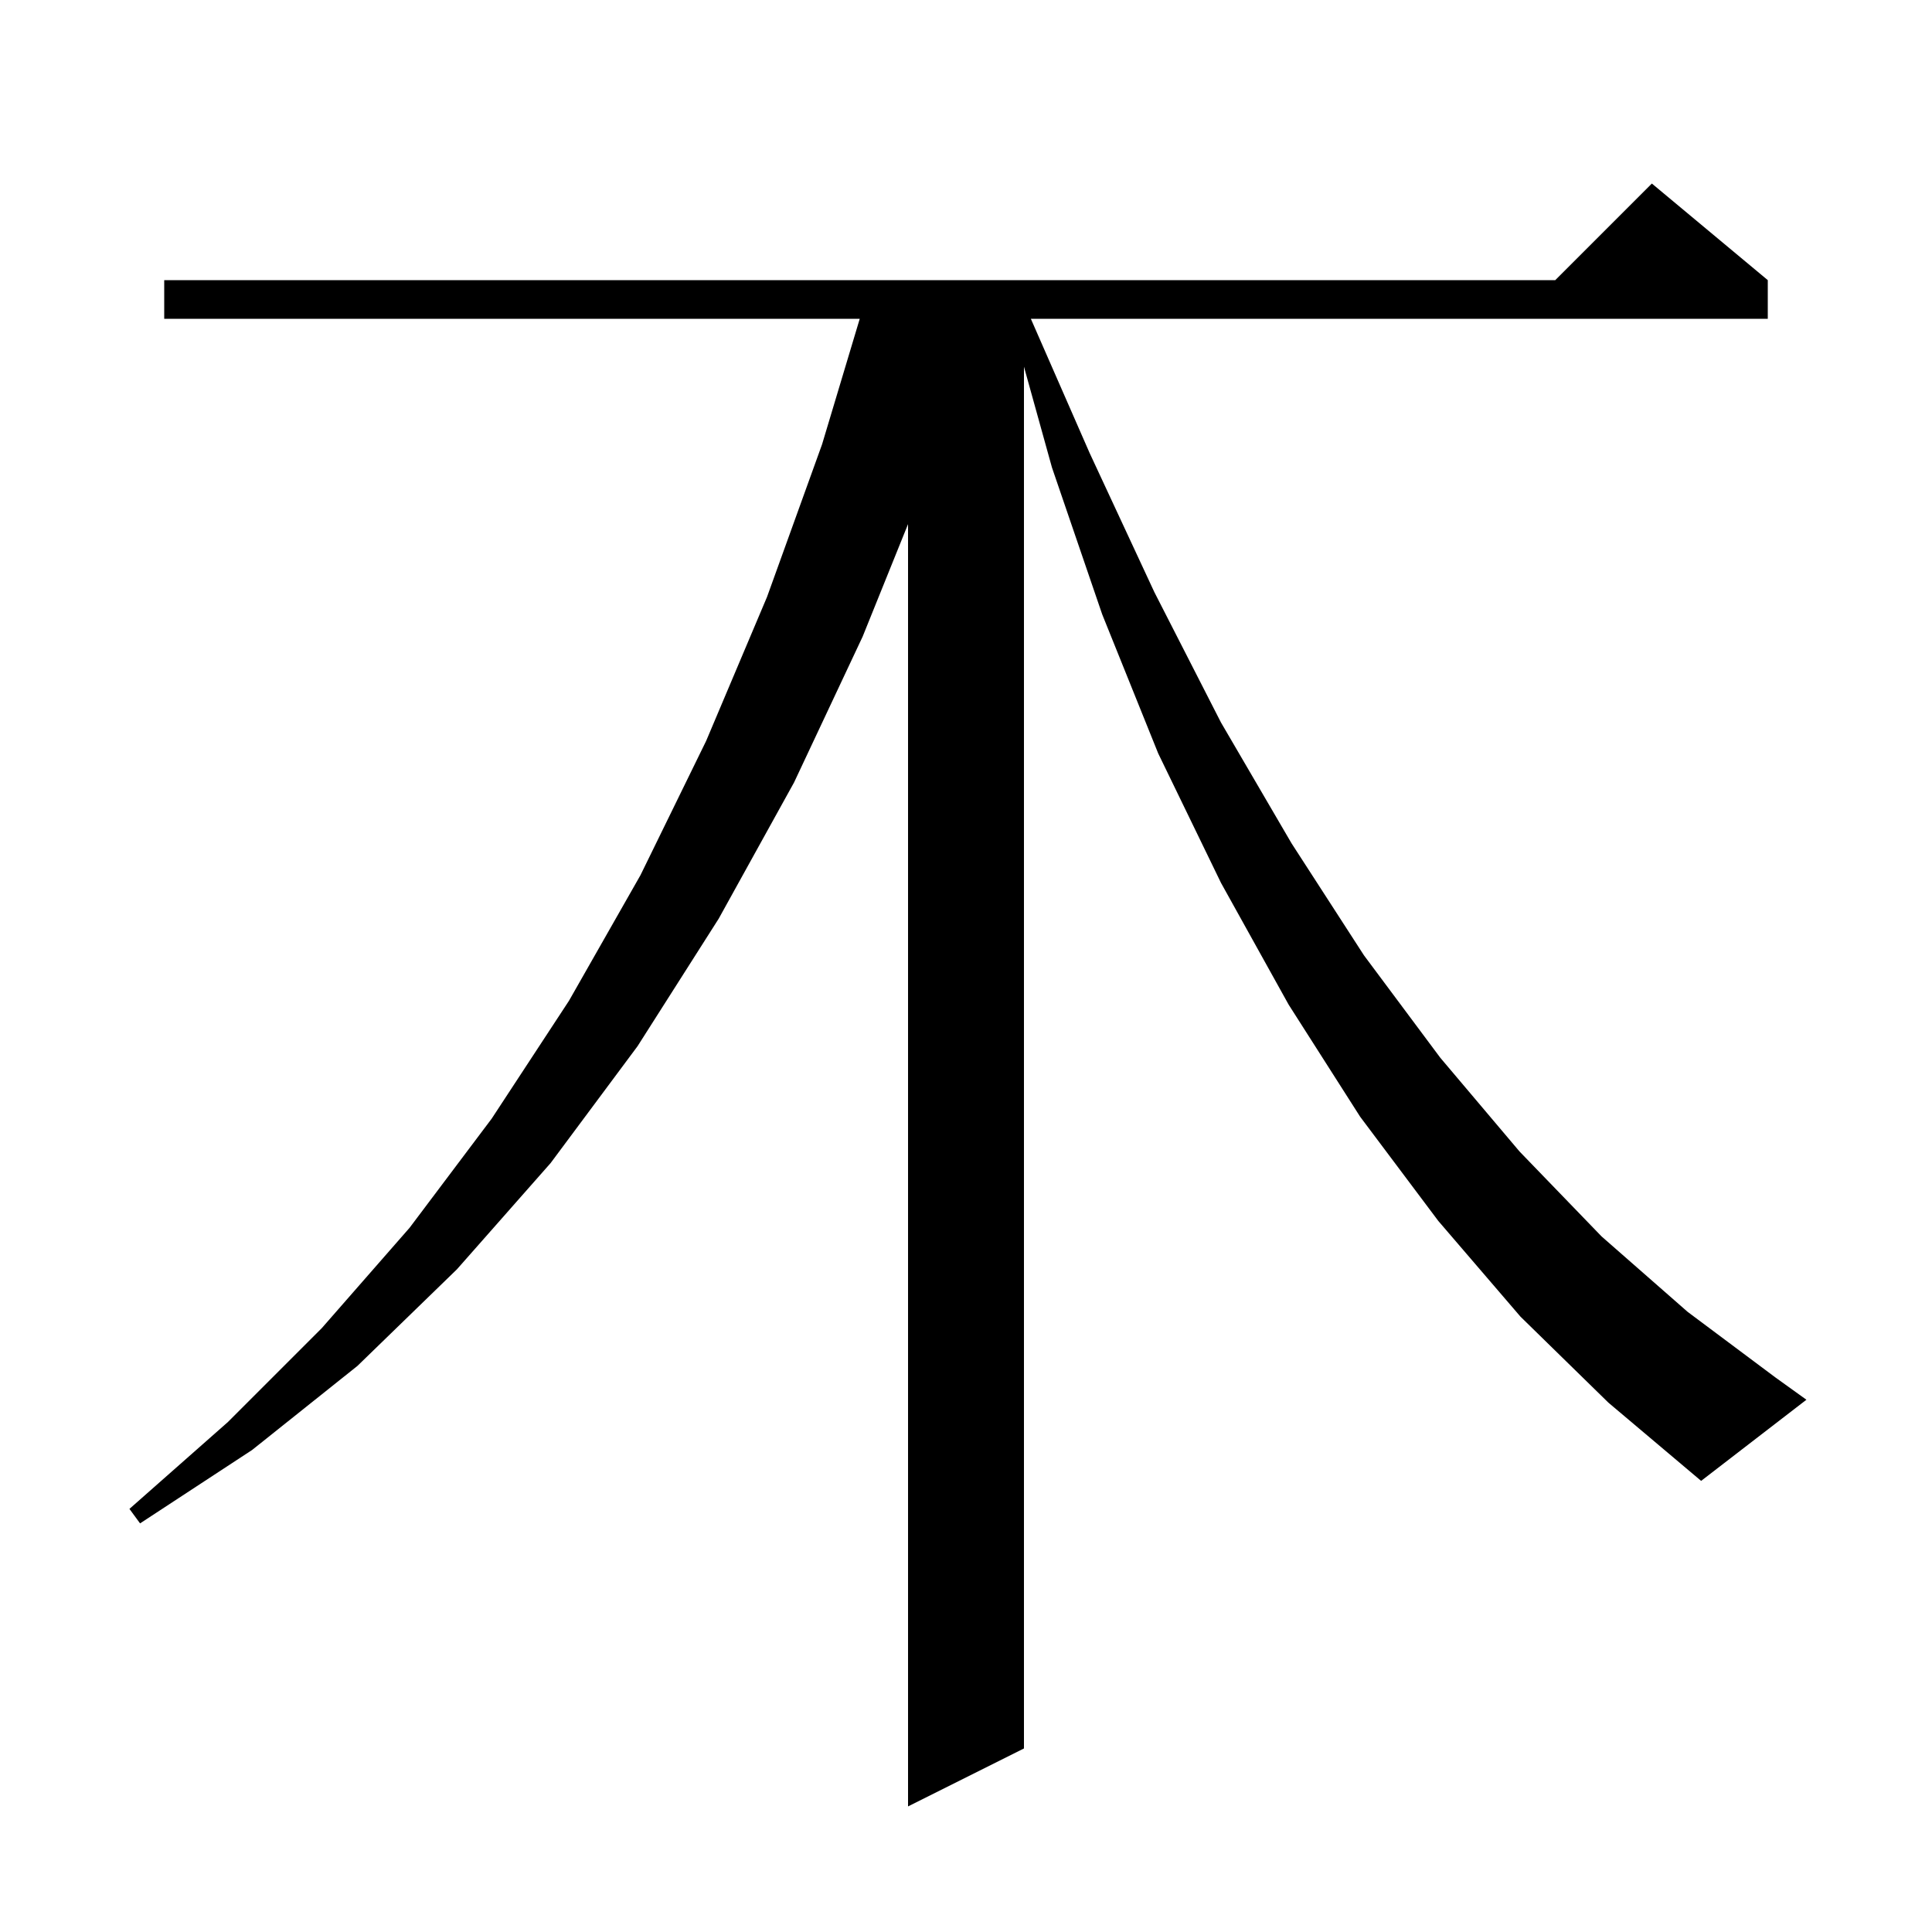 <svg xmlns="http://www.w3.org/2000/svg" xmlns:xlink="http://www.w3.org/1999/xlink" version="1.1" baseProfile="full" viewBox="0 0 200 200" width="200" height="200">
<g fill="black">
<path d="M 157.4 136.3 L 148.9 126.4 L 140.8 115.6 L 133.4 104.0 L 126.4 91.4 L 119.9 78.0 L 114.1 63.6 L 108.9 48.4 L 106.0 37.96 L 106.0 181.0 L 94.0 187.0 L 94.0 54.258 L 89.3 65.9 L 82.2 81.0 L 74.4 95.1 L 66.0 108.3 L 57.0 120.4 L 47.3 131.4 L 37.0 141.4 L 26.1 150.1 L 14.5 157.7 L 13.4 156.2 L 23.6 147.2 L 33.3 137.5 L 42.4 127.1 L 50.9 115.8 L 58.9 103.6 L 66.3 90.6 L 73.1 76.7 L 79.4 61.8 L 85.1 46.0 L 89.0 33.0 L 17.0 33.0 L 17.0 29.0 L 161.0 29.0 L 171.0 19.0 L 183.0 29.0 L 183.0 33.0 L 106.713 33.0 L 112.8 46.9 L 119.5 61.3 L 126.4 74.8 L 133.7 87.3 L 141.2 98.9 L 149.1 109.5 L 157.3 119.2 L 165.8 128.0 L 174.7 135.8 L 183.8 142.6 L 187.0 144.9 L 176.1 153.3 L 166.5 145.2 Z " />
</g>
</svg>
